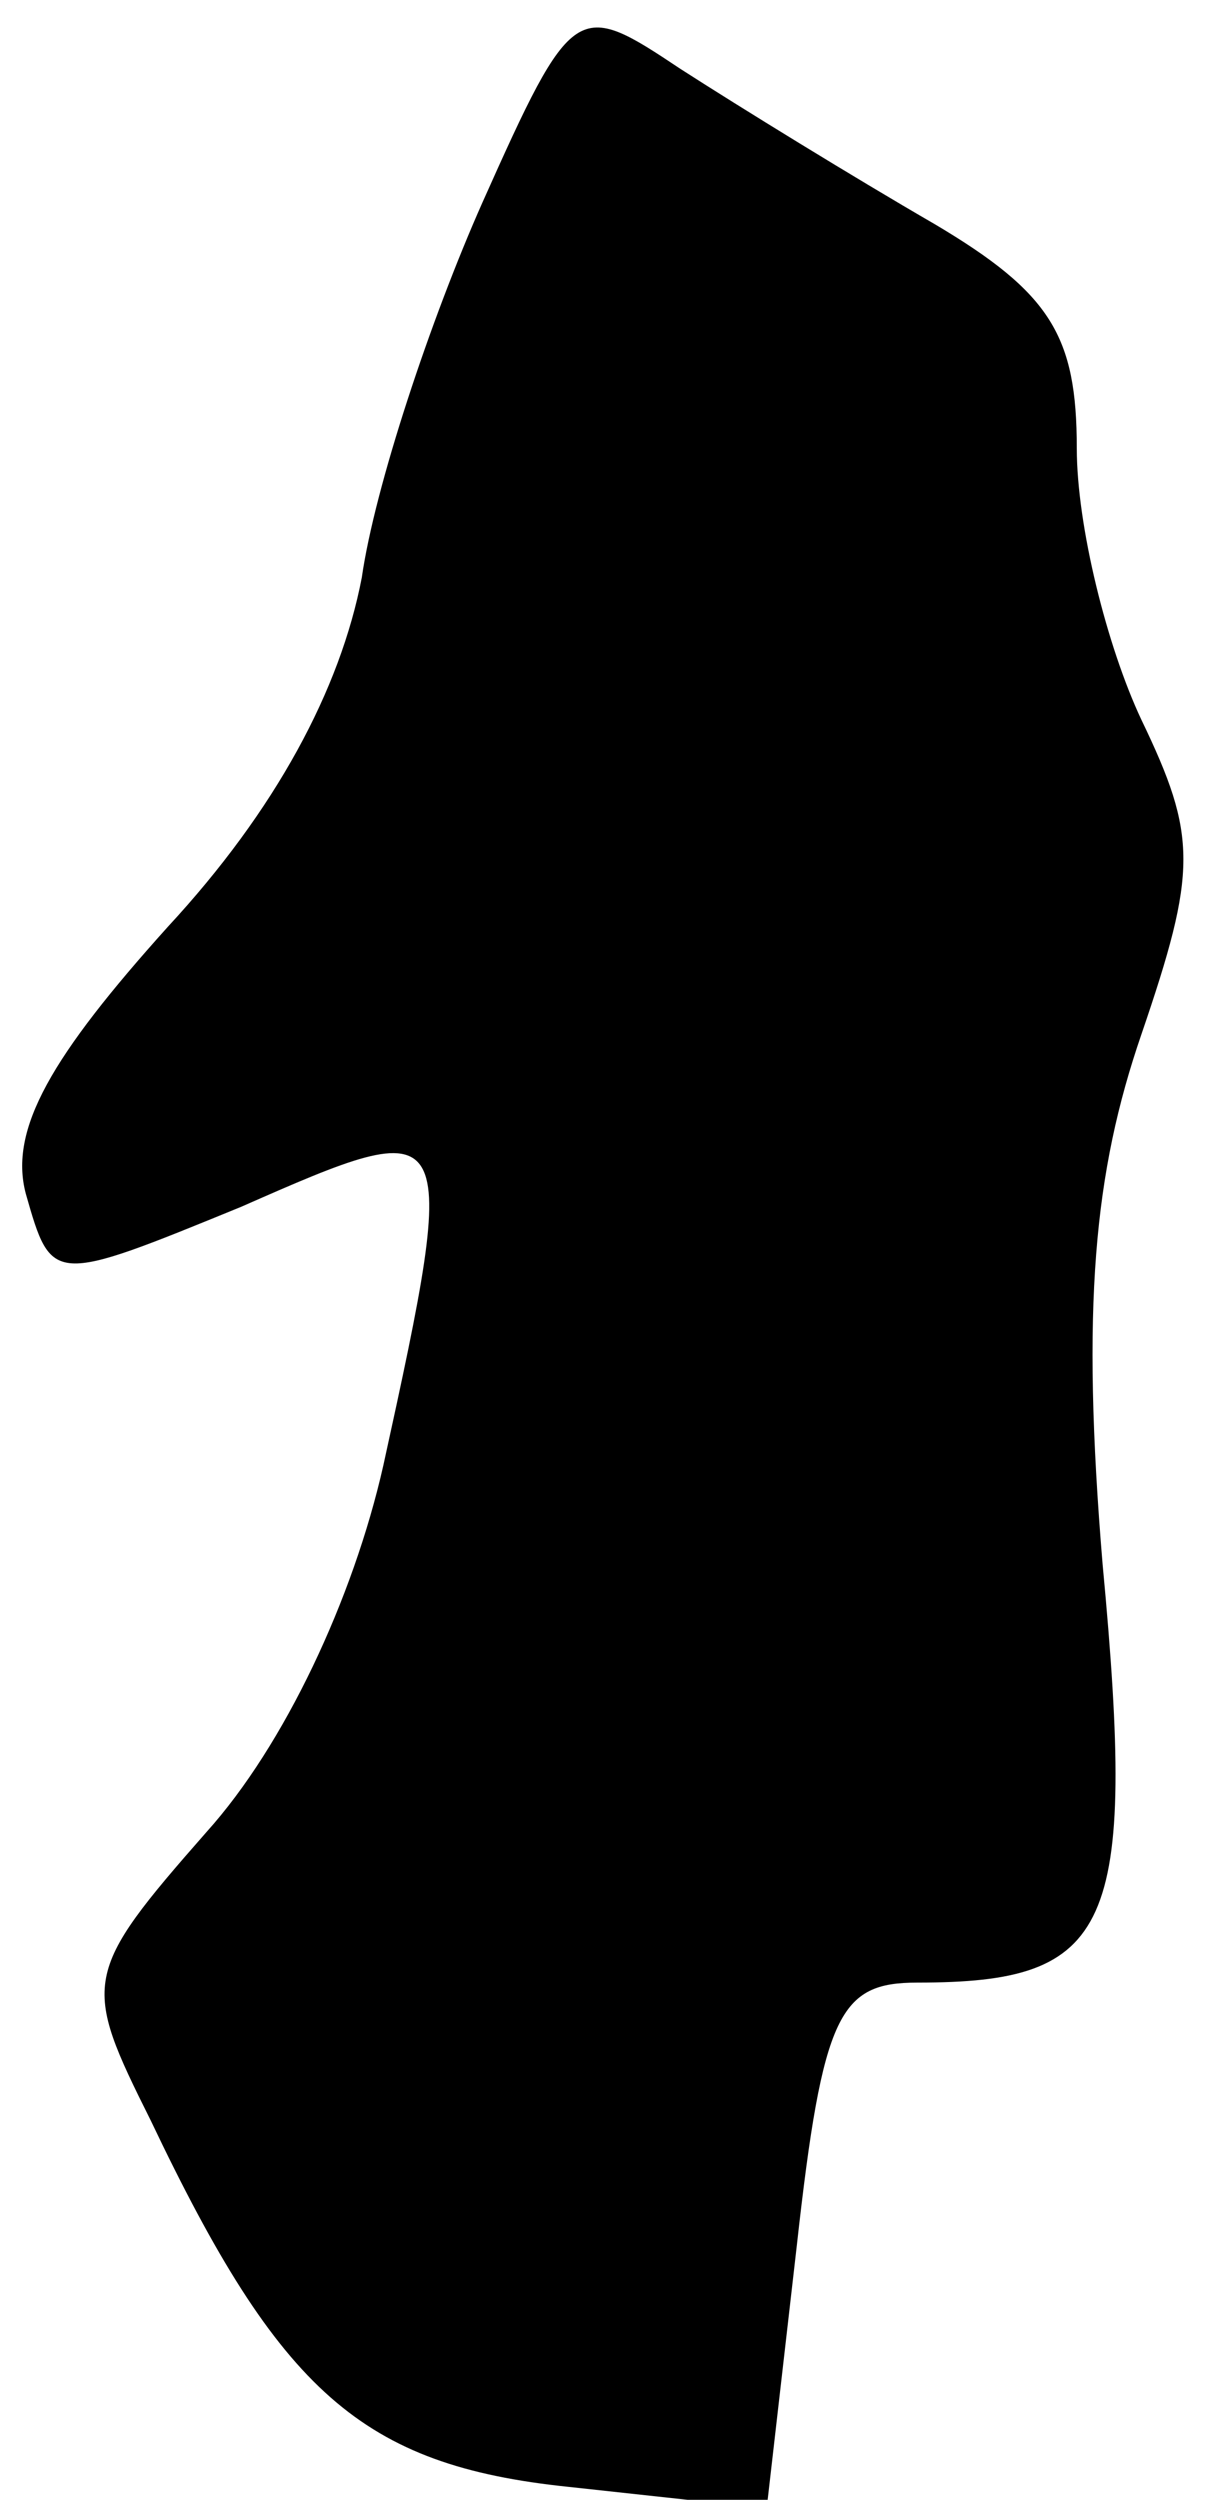 <?xml version="1.0" standalone="no"?>
<!DOCTYPE svg PUBLIC "-//W3C//DTD SVG 20010904//EN"
 "http://www.w3.org/TR/2001/REC-SVG-20010904/DTD/svg10.dtd">
<svg version="1.0" xmlns="http://www.w3.org/2000/svg"
 width="28pt" height="58pt" viewBox="0 0 28 58"
 preserveAspectRatio="xMidYMid meet">
<g transform="translate(0,58) scale(0.1,-0.1)"
fill="#000000" stroke="none">
<path fill="#000000" stroke="none" d="M112 533 c-12 -27 -25 -66 -28 -87 -5
-26 -20 -54 -45 -81 -27 -30 -37 -47 -33 -62 6 -21 6 -21 50 -3 50 22 51 22
33 -60 -7 -31 -23 -65 -41 -85 -29 -33 -29 -35 -13 -67 30 -63 49 -80 97 -85
l46 -5 7 61 c6 54 10 61 28 61 45 0 51 12 43 97 -5 60 -2 91 9 123 13 38 13
46 0 73 -8 17 -15 45 -15 63 0 26 -6 36 -33 52 -19 11 -45 27 -59 36 -24 16
-25 16 -46 -31z"/>
</g>
</svg>
